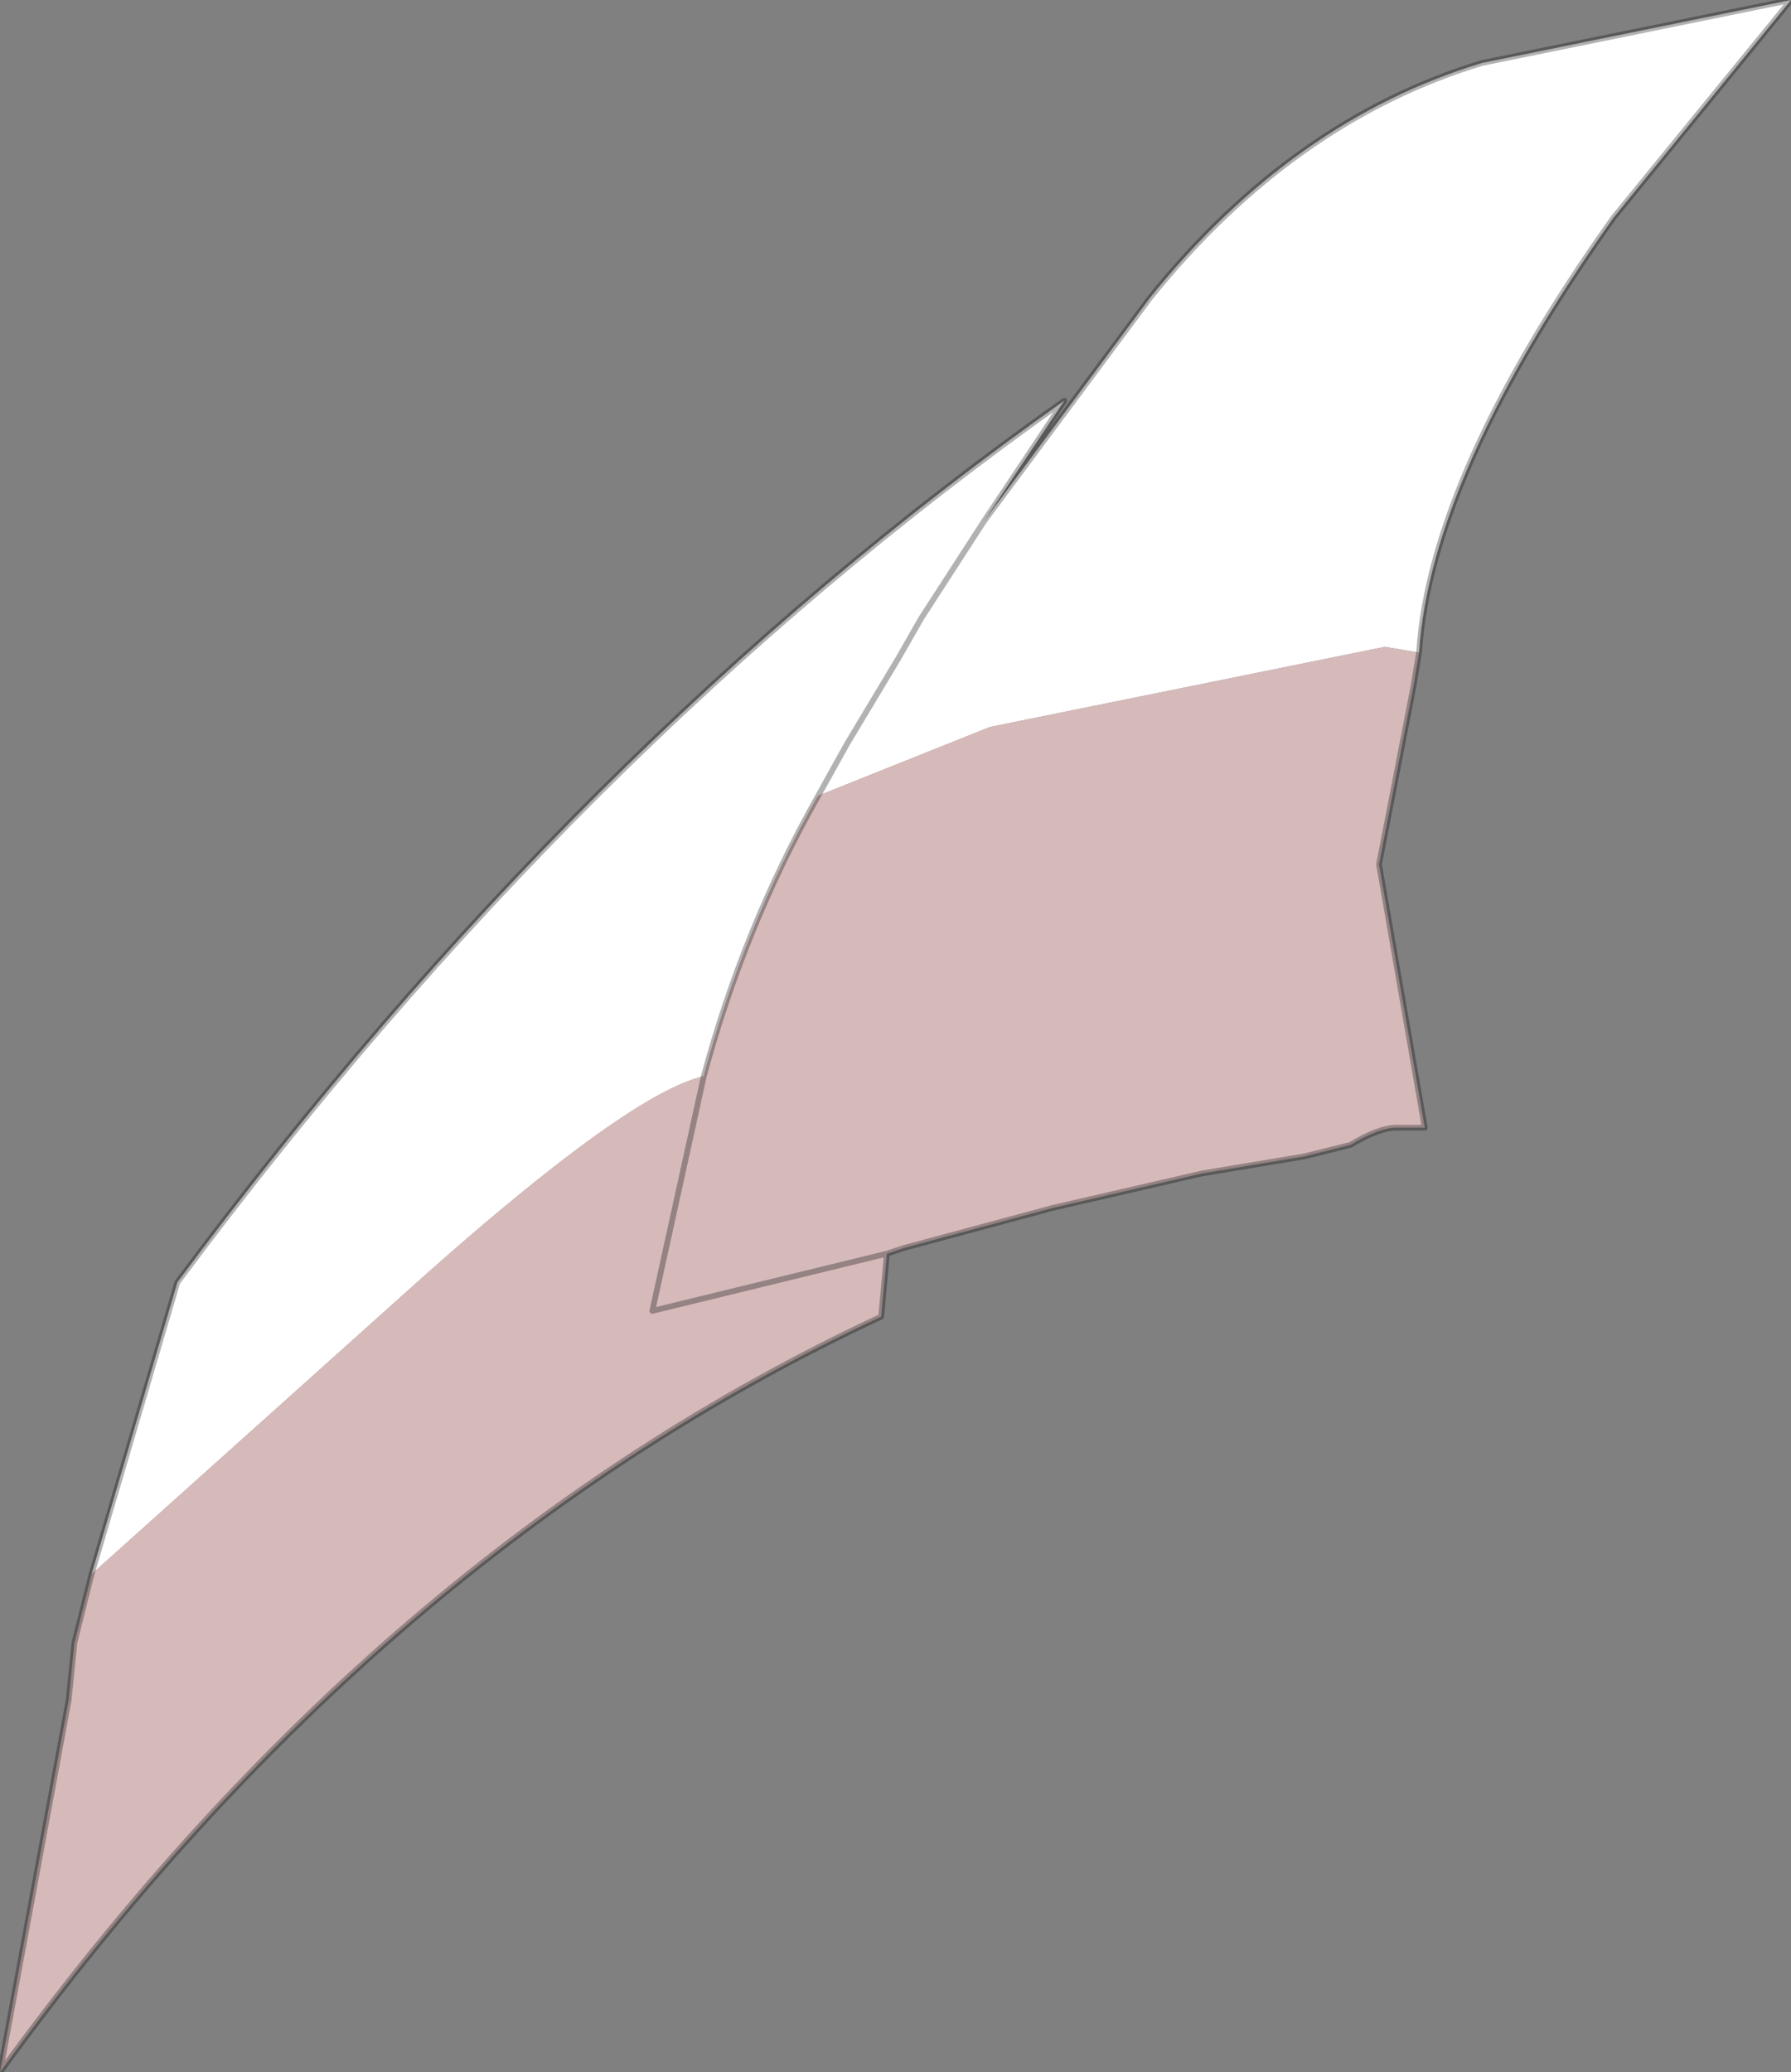 <?xml version="1.0" encoding="UTF-8" standalone="no"?>
<svg xmlns:ffdec="https://www.free-decompiler.com/flash" xmlns:xlink="http://www.w3.org/1999/xlink" ffdec:objectType="shape" height="18.1px" width="15.65px" xmlns="http://www.w3.org/2000/svg">
  <rect width="100%" height="100%" fill="#808080" stroke="none"/>
  <g transform="matrix(1.0, 0.0, 0.0, 1.0, 10.65, 5.9)">
    <path d="M-2.6 -0.5 L-2.8 -0.15 -3.25 0.6 -3.5 1.05 -3.25 0.6 -2.8 -0.15 -2.6 -0.5 -2.05 -1.35 -0.6 -3.3 Q0.65 -4.85 2.3 -5.35 L5.0 -5.9 3.45 -4.0 Q1.85 -1.75 1.75 -0.2 L1.45 -0.25 -2.0 0.45 -3.5 1.05 Q-4.15 2.2 -4.5 3.5 -5.15 3.65 -6.95 5.25 L-9.85 7.85 -9.1 5.3 Q-5.6 0.6 -1.35 -2.4 L-2.05 -1.35 -2.6 -0.5" fill="#ffffff" fill-rule="evenodd" stroke="none"/>
    <path d="M-9.85 7.85 L-6.95 5.25 Q-5.15 3.65 -4.5 3.5 -4.15 2.2 -3.5 1.05 L-2.0 0.45 1.45 -0.25 1.75 -0.2 1.7 0.1 1.4 1.65 1.8 3.95 1.55 3.95 Q1.4 3.95 1.15 4.1 L0.75 4.2 -0.15 4.35 -1.45 4.65 -2.75 5.0 -2.9 5.05 -2.95 5.6 Q-7.35 7.65 -10.65 12.2 L-10.05 8.95 -10.0 8.45 -9.85 7.85 M-2.9 5.05 L-4.95 5.55 -4.5 3.5 -4.95 5.55 -2.9 5.05" fill="#d6baba" fill-rule="evenodd" stroke="none"/>
    <path d="M-3.5 1.05 L-3.25 0.6 -2.8 -0.15 -2.6 -0.5 -2.05 -1.35 -1.35 -2.4 Q-5.6 0.6 -9.1 5.3 L-9.85 7.85 -10.0 8.45 -10.05 8.95 -10.65 12.2 Q-7.35 7.65 -2.95 5.6 L-2.9 5.05 -2.75 5.0 -1.45 4.65 -0.15 4.35 0.75 4.2 1.15 4.1 Q1.4 3.95 1.55 3.95 L1.8 3.95 1.4 1.65 1.7 0.1 1.75 -0.2 Q1.85 -1.75 3.45 -4.0 L5.0 -5.9 2.3 -5.35 Q0.65 -4.85 -0.6 -3.3 L-2.05 -1.35 -2.6 -0.5 M-4.5 3.5 Q-4.15 2.2 -3.5 1.05 M-4.5 3.5 L-4.95 5.55 -2.9 5.05" fill="none" stroke="#000000" stroke-linecap="round" stroke-linejoin="round" stroke-opacity="0.302" stroke-width="0.05"/>
  </g>
</svg>
